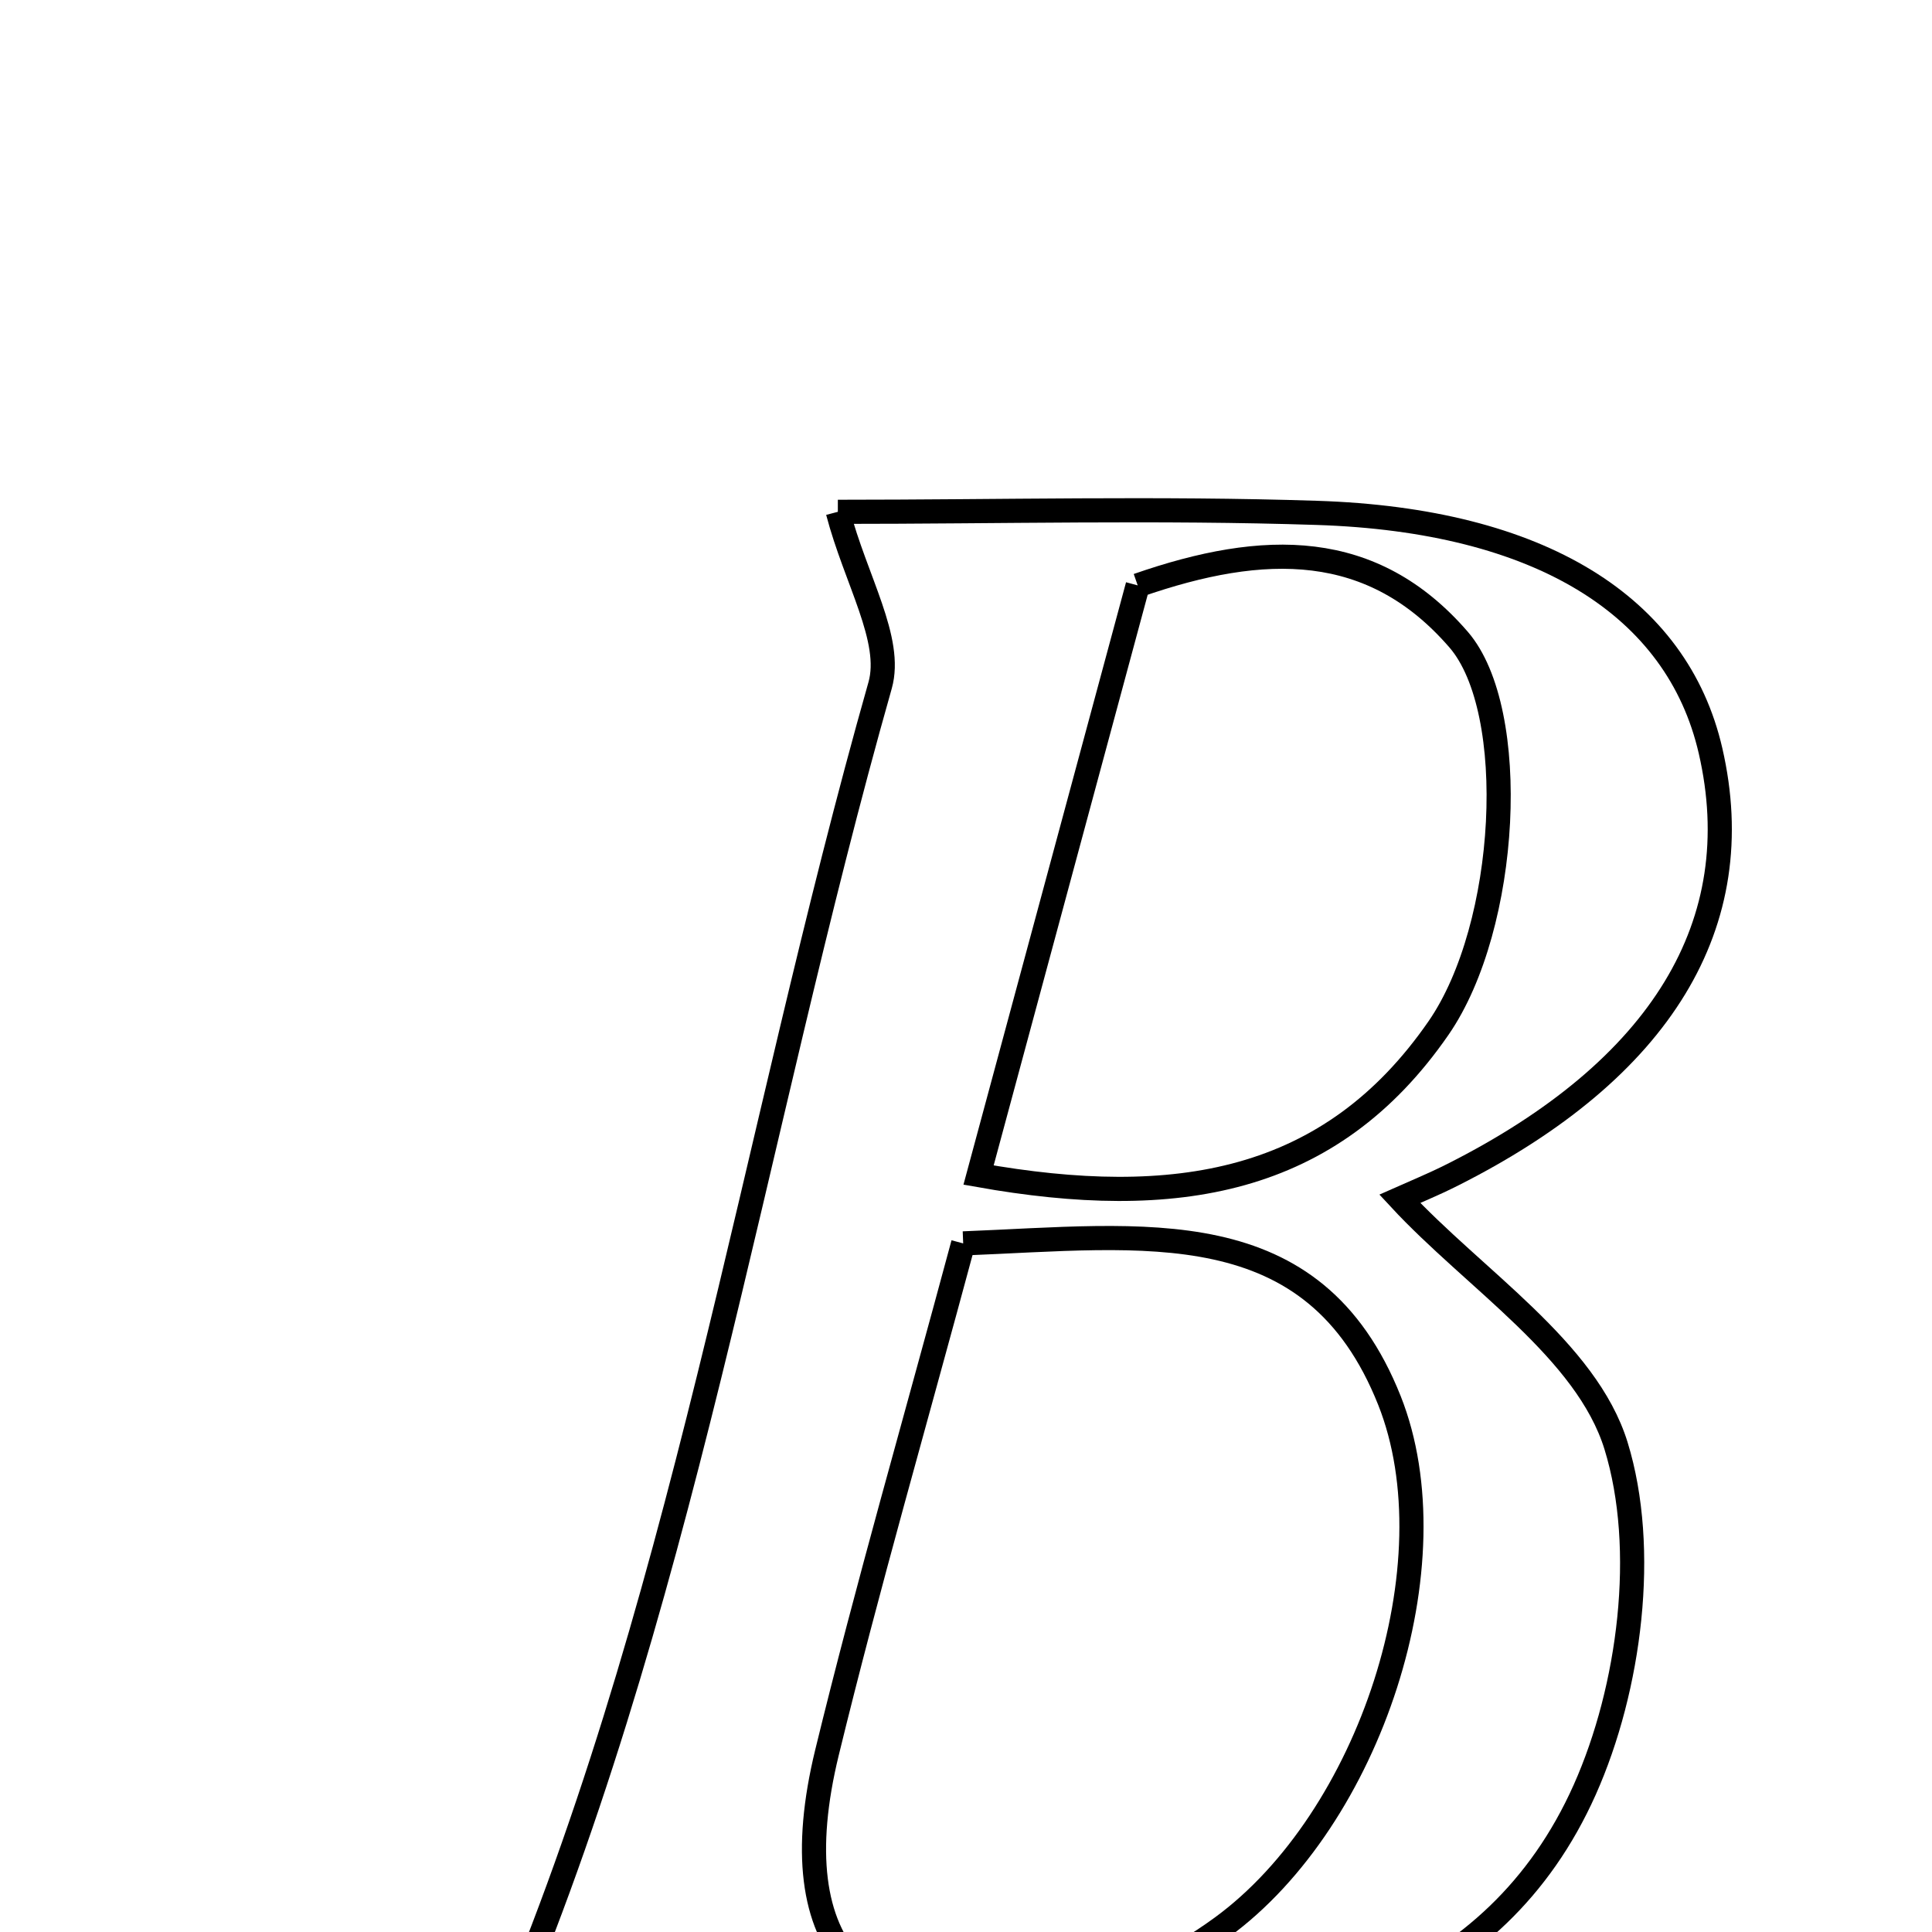 <svg xmlns="http://www.w3.org/2000/svg" viewBox="0.0 0.0 24.0 24.0" height="200px" width="200px"><path fill="none" stroke="black" stroke-width=".3" stroke-opacity="1.0"  filling="0" d="M10.408 6.358 C12.426 6.358 14.393 6.307 16.356 6.371 C19.134 6.46 20.836 7.53 21.249 9.327 C21.742 11.469 20.641 13.284 18.048 14.592 C17.799 14.718 17.54 14.823 17.388 14.891 C18.317 15.894 19.708 16.769 20.075 17.96 C20.47 19.241 20.249 20.971 19.686 22.233 C18.565 24.744 16.088 25.367 13.579 25.479 C10.965 25.597 8.341 25.505 6.117 25.505 C8.483 20.088 9.325 14.18 10.933 8.514 C11.093 7.948 10.63 7.205 10.408 6.358"></path>
<path fill="none" stroke="black" stroke-width=".3" stroke-opacity="1.0"  filling="0" d="M14.133 7.272 C15.71 6.723 17.049 6.709 18.119 7.945 C18.882 8.828 18.744 11.504 17.871 12.769 C16.525 14.718 14.601 15.032 12.156 14.597 C12.838 12.069 13.485 9.67 14.133 7.272"></path>
<path fill="none" stroke="black" stroke-width=".3" stroke-opacity="1.0"  filling="0" d="M11.965 15.446 C14.222 15.358 16.317 15.026 17.26 17.397 C18.062 19.415 17.022 22.595 15.178 23.942 C14.596 24.367 13.885 24.717 13.183 24.86 C10.748 25.356 9.678 24.212 10.273 21.771 C10.777 19.704 11.37 17.659 11.965 15.446"></path></svg>